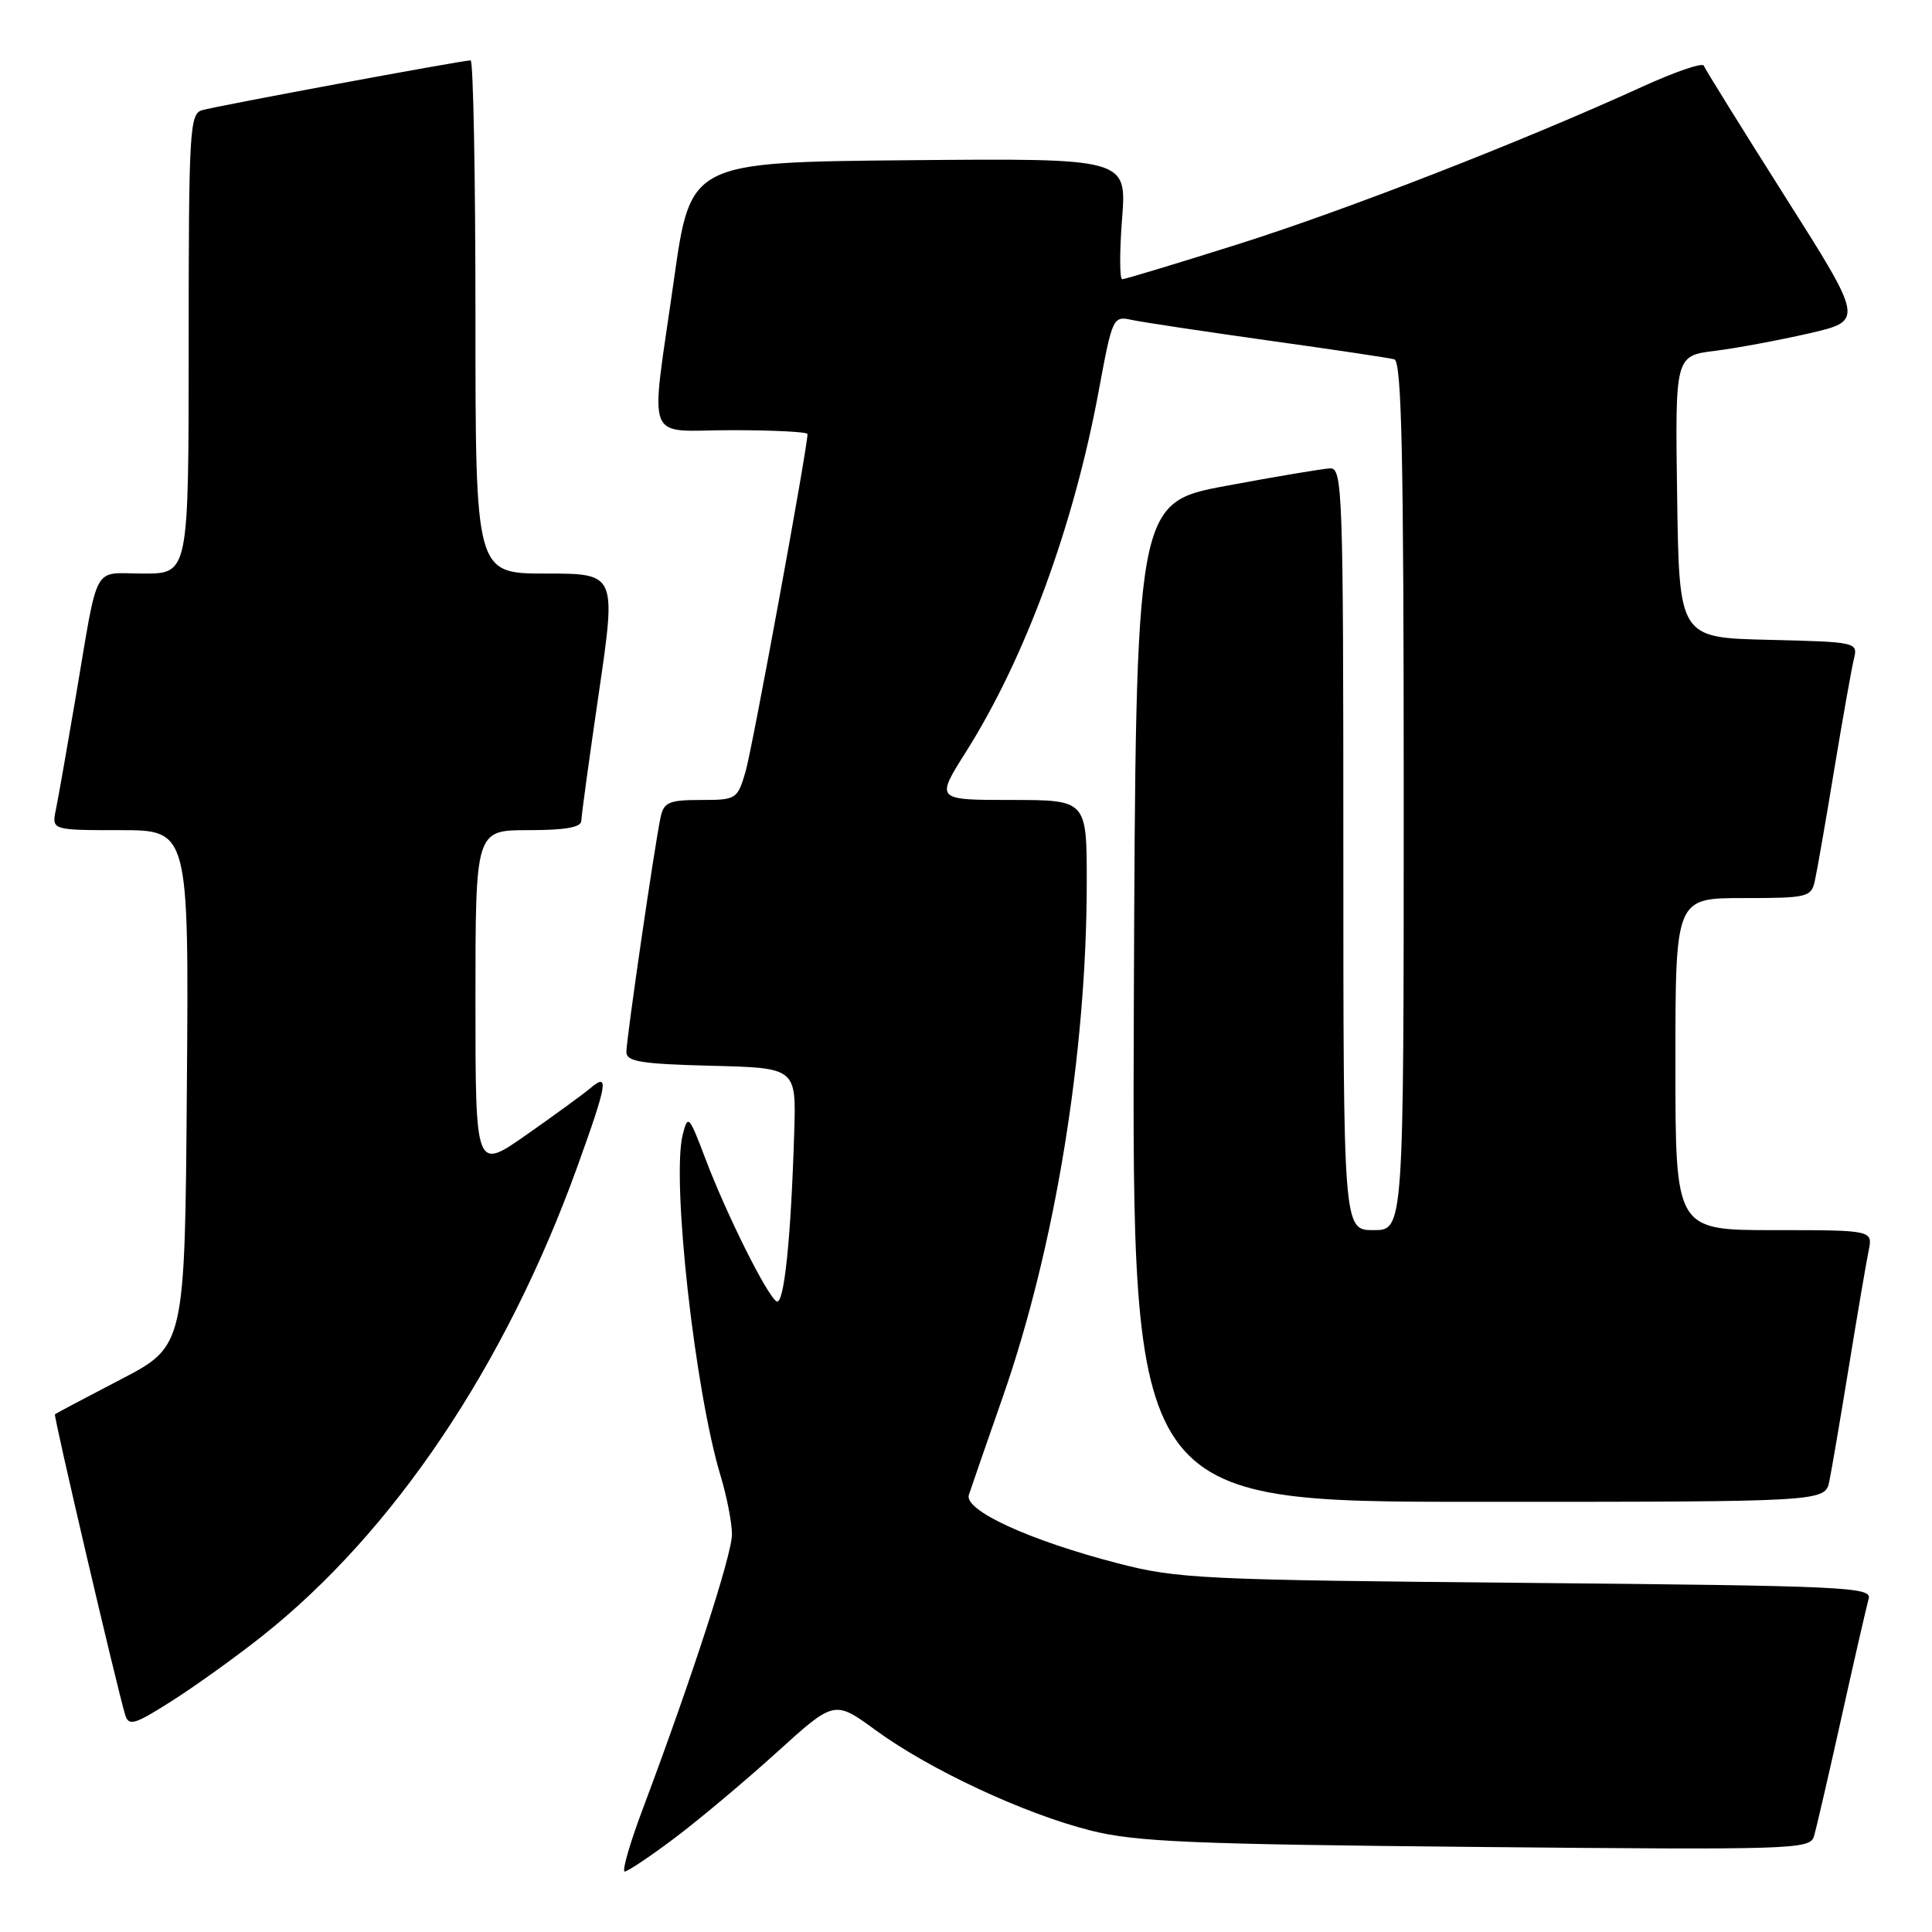 <?xml version="1.0" encoding="UTF-8" standalone="no"?>
<!DOCTYPE svg PUBLIC "-//W3C//DTD SVG 1.1//EN" "http://www.w3.org/Graphics/SVG/1.1/DTD/svg11.dtd" >
<svg xmlns="http://www.w3.org/2000/svg" xmlns:xlink="http://www.w3.org/1999/xlink" version="1.1" viewBox="0 0 256 256">
 <g >
 <path fill="currentColor"
d=" M 89.37 243.57 C 92.59 241.15 98.68 236.04 102.90 232.22 C 110.56 225.27 110.56 225.27 116.03 229.26 C 123.17 234.48 135.72 240.34 144.50 242.55 C 150.51 244.06 157.76 244.37 195.66 244.73 C 237.72 245.13 239.84 245.06 240.36 243.32 C 240.66 242.32 242.31 235.20 244.02 227.50 C 245.73 219.80 247.35 212.75 247.61 211.83 C 248.05 210.29 244.48 210.13 202.29 209.74 C 159.14 209.35 156.01 209.20 148.05 207.13 C 136.35 204.09 127.71 200.12 128.38 198.08 C 128.66 197.21 130.70 191.32 132.91 185.00 C 139.82 165.18 144.00 139.53 144.00 116.89 C 144.00 106.00 144.00 106.00 133.98 106.00 C 123.97 106.00 123.97 106.00 127.98 99.65 C 135.85 87.19 142.28 69.69 145.61 51.67 C 147.40 42.02 147.48 41.86 149.97 42.39 C 151.36 42.69 159.47 43.91 168.00 45.11 C 176.53 46.30 184.06 47.42 184.75 47.61 C 185.73 47.87 186.00 60.29 186.00 105.47 C 186.00 163.00 186.00 163.00 182.00 163.00 C 178.00 163.00 178.00 163.00 178.00 112.50 C 178.00 65.05 177.89 62.00 176.25 62.06 C 175.29 62.10 169.10 63.14 162.50 64.37 C 150.50 66.61 150.50 66.61 150.24 132.81 C 149.99 199.00 149.99 199.00 195.91 199.00 C 241.84 199.00 241.84 199.00 242.40 196.25 C 242.71 194.74 243.88 187.88 245.00 181.00 C 246.12 174.12 247.29 167.26 247.60 165.75 C 248.16 163.00 248.16 163.00 235.08 163.00 C 222.00 163.00 222.00 163.00 222.00 141.00 C 222.00 119.00 222.00 119.00 230.98 119.00 C 239.48 119.00 239.99 118.88 240.47 116.75 C 240.75 115.51 241.91 108.88 243.04 102.00 C 244.18 95.12 245.36 88.50 245.66 87.28 C 246.19 85.10 246.02 85.06 234.35 84.78 C 222.50 84.50 222.50 84.50 222.23 65.82 C 221.96 47.15 221.96 47.15 227.23 46.49 C 230.13 46.13 235.75 45.08 239.73 44.17 C 246.96 42.50 246.96 42.50 236.50 26.00 C 230.76 16.93 225.92 9.14 225.76 8.70 C 225.60 8.26 221.87 9.54 217.48 11.55 C 201.71 18.75 178.23 27.89 163.92 32.40 C 155.90 34.93 149.05 37.00 148.70 37.00 C 148.35 37.00 148.34 33.39 148.68 28.98 C 149.30 20.97 149.30 20.97 120.40 21.23 C 91.50 21.50 91.50 21.50 89.31 37.00 C 86.14 59.42 85.21 57.00 97.00 57.00 C 102.50 57.00 107.00 57.23 107.00 57.51 C 107.00 59.34 99.68 99.22 98.79 102.25 C 97.71 105.91 97.57 106.00 92.86 106.00 C 88.67 106.00 87.97 106.30 87.54 108.25 C 86.79 111.66 83.00 137.63 83.00 139.39 C 83.00 140.67 84.90 140.98 94.25 141.22 C 105.50 141.50 105.50 141.50 105.24 150.00 C 104.80 164.31 103.88 173.05 102.89 172.43 C 101.61 171.64 96.23 160.84 93.46 153.51 C 91.30 147.81 91.15 147.65 90.47 150.31 C 88.95 156.26 92.07 184.31 95.50 195.62 C 96.31 198.30 96.98 201.76 96.99 203.30 C 97.00 205.98 91.67 222.38 85.15 239.75 C 83.44 244.29 82.38 248.00 82.78 247.99 C 83.17 247.98 86.14 246.00 89.37 243.57 Z  M 34.74 216.79 C 52.17 202.97 66.98 180.93 76.46 154.70 C 80.49 143.54 80.74 142.06 78.25 144.17 C 77.29 144.98 73.46 147.77 69.75 150.37 C 63.00 155.10 63.00 155.10 63.00 132.55 C 63.00 110.00 63.00 110.00 70.00 110.00 C 74.92 110.00 77.01 109.63 77.03 108.75 C 77.04 108.06 78.09 100.41 79.36 91.75 C 81.66 76.00 81.66 76.00 72.33 76.00 C 63.00 76.00 63.00 76.00 63.00 42.00 C 63.00 23.30 62.71 8.00 62.36 8.00 C 61.24 8.00 28.58 14.06 26.75 14.61 C 25.13 15.09 25.00 17.45 25.00 45.57 C 25.00 76.00 25.00 76.00 19.02 76.00 C 12.12 76.00 13.13 74.15 10.01 92.50 C 8.89 99.10 7.72 105.74 7.41 107.25 C 6.84 110.00 6.84 110.00 15.93 110.00 C 25.03 110.00 25.03 110.00 24.76 144.18 C 24.50 178.36 24.50 178.36 16.00 182.78 C 11.32 185.21 7.40 187.29 7.28 187.40 C 7.07 187.60 15.52 223.73 16.59 227.24 C 17.06 228.76 17.83 228.53 22.81 225.36 C 25.94 223.37 31.31 219.51 34.74 216.79 Z "/>
</g>
</svg>